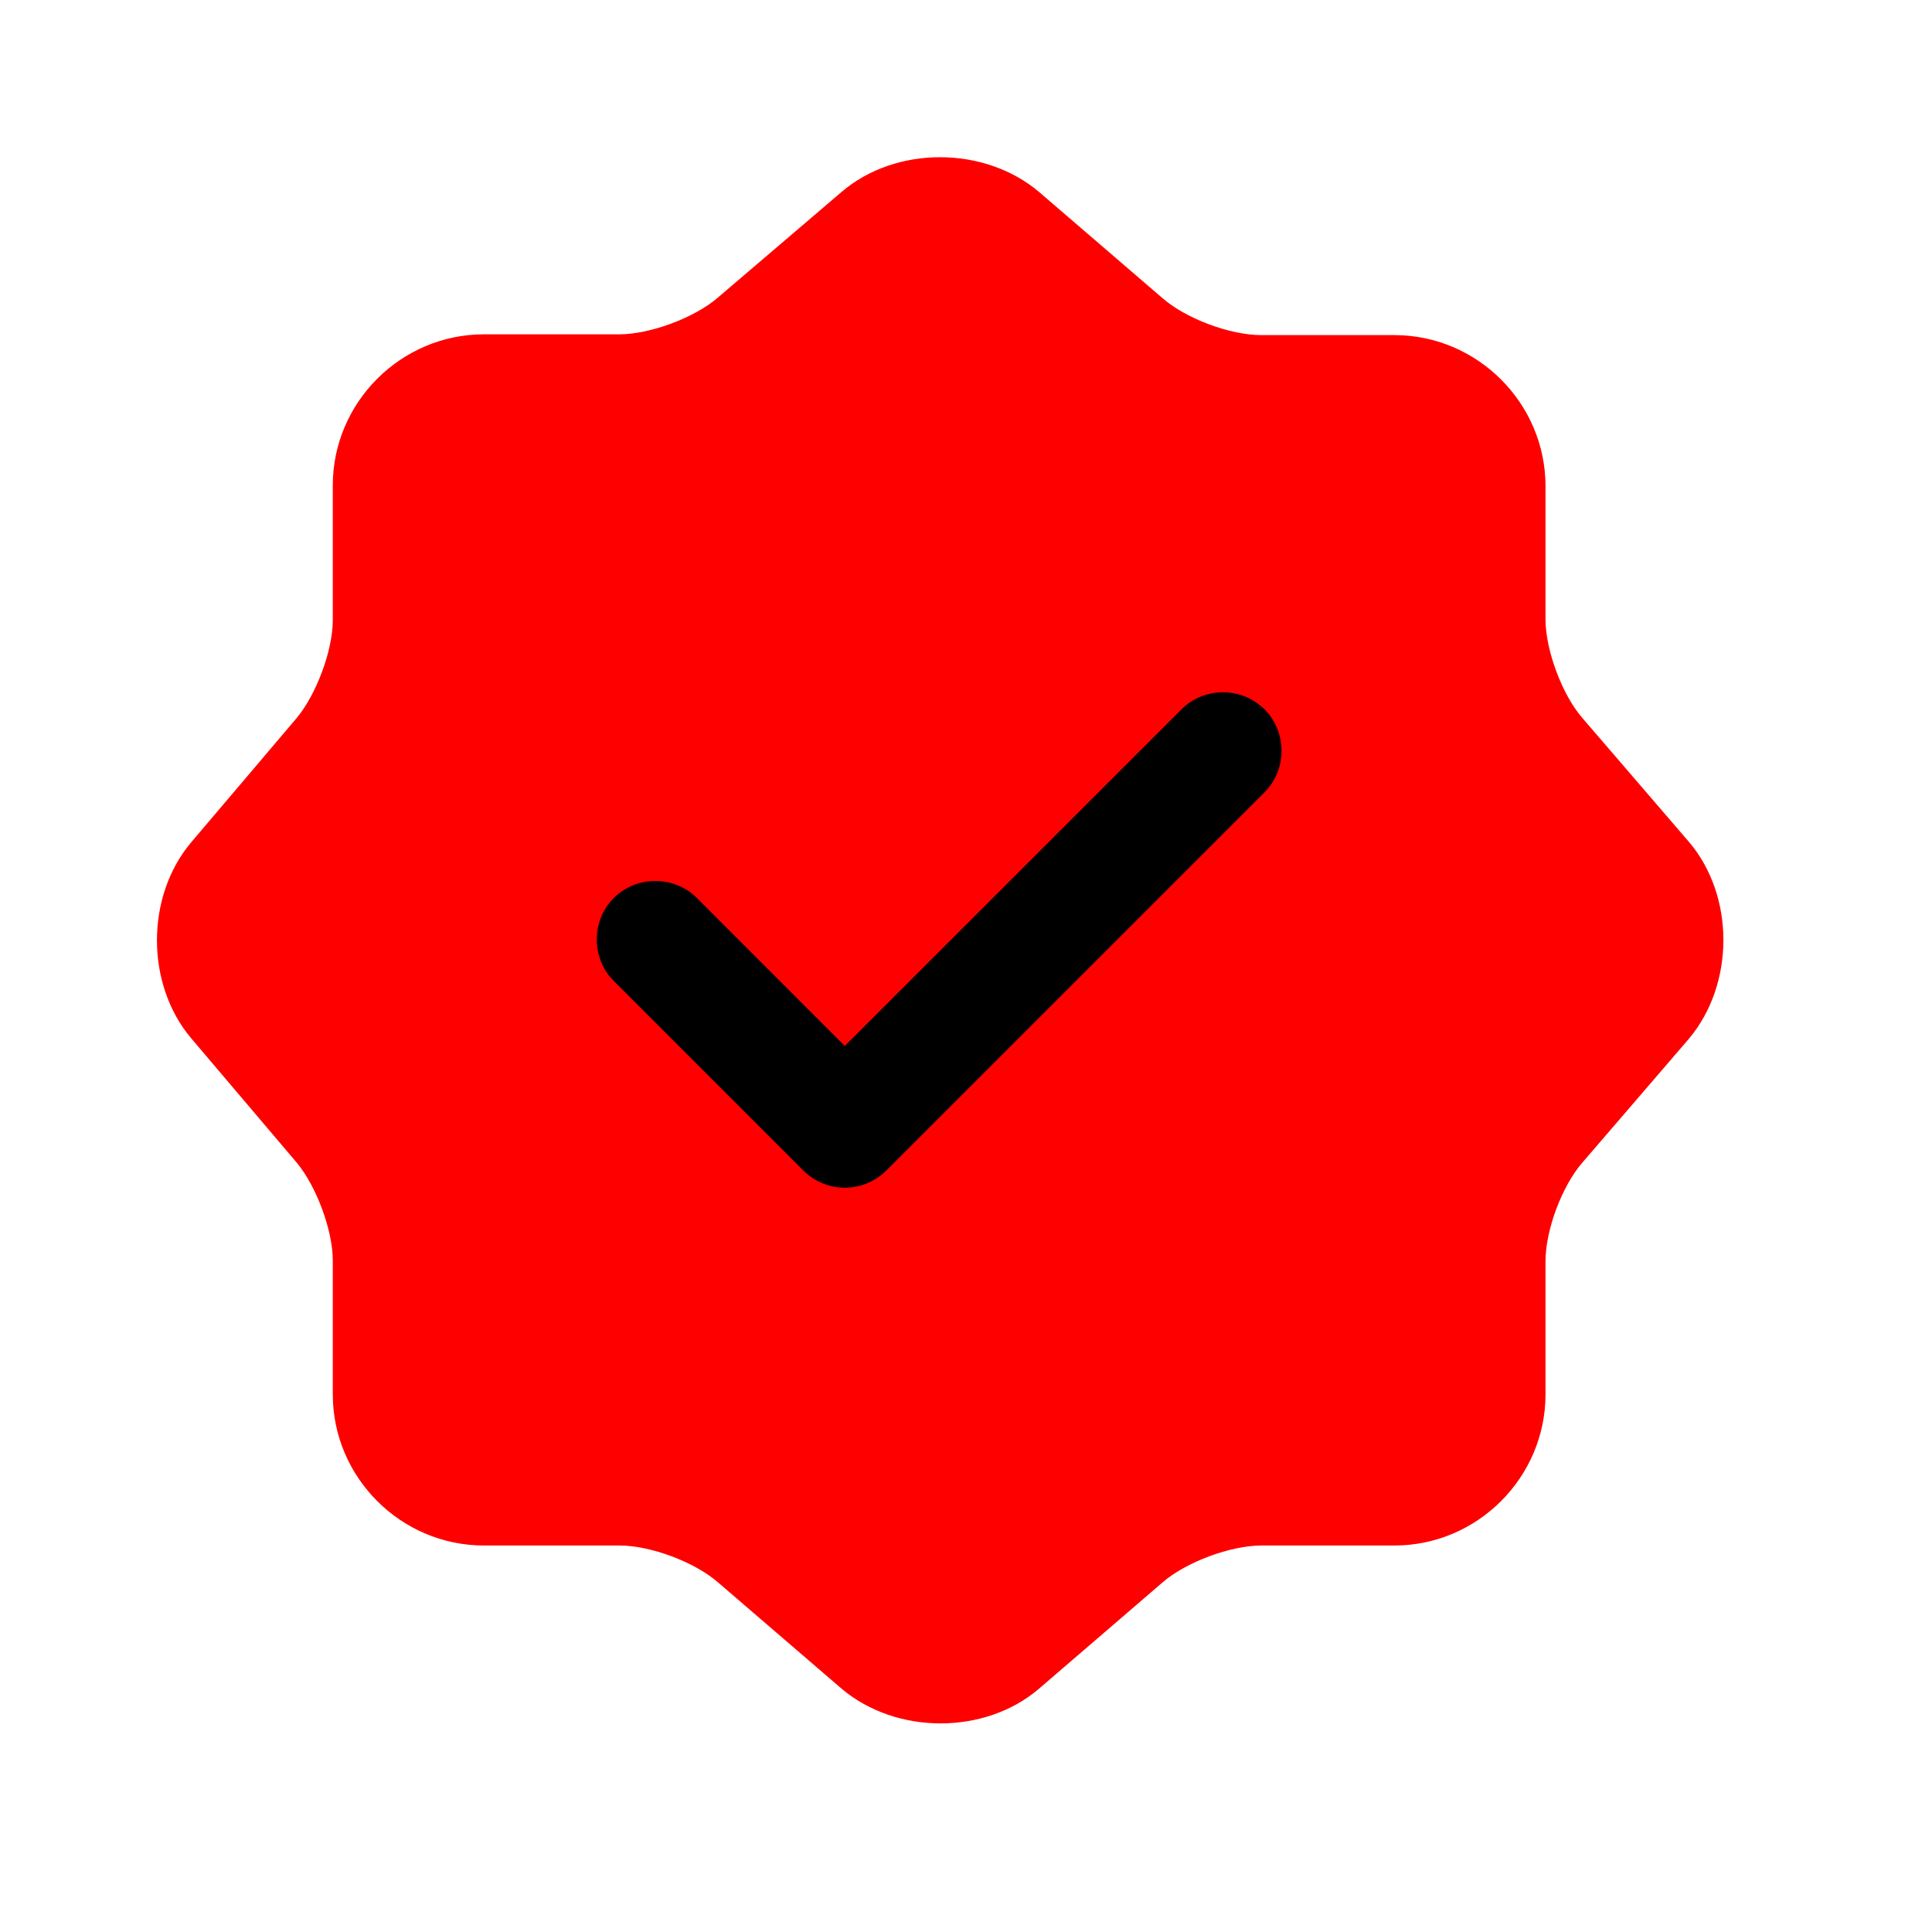 <svg xmlns="http://www.w3.org/2000/svg" width="20" height="20" viewBox="0 0 20 20" fill="none">
<path d="M8.713 1.986C9.272 1.508 10.188 1.508 10.755 1.986L12.036 3.088C12.279 3.299 12.733 3.469 13.057 3.469H14.435C15.294 3.469 15.999 4.174 15.999 5.033V6.411C15.999 6.727 16.169 7.189 16.38 7.432L17.482 8.713C17.96 9.272 17.96 10.188 17.482 10.755L16.38 12.036C16.169 12.279 15.999 12.733 15.999 13.057V14.435C15.999 15.294 15.294 15.999 14.435 15.999H13.057C12.741 15.999 12.279 16.169 12.036 16.38L10.755 17.482C10.196 17.96 9.28 17.96 8.713 17.482L7.432 16.38C7.189 16.169 6.735 15.999 6.411 15.999H5.009C4.15 15.999 3.445 15.294 3.445 14.435V13.049C3.445 12.733 3.274 12.279 3.072 12.036L1.978 10.747C1.507 10.188 1.507 9.28 1.978 8.721L3.072 7.432C3.274 7.189 3.445 6.735 3.445 6.419V5.025C3.445 4.166 4.15 3.461 5.009 3.461H6.411C6.727 3.461 7.189 3.291 7.432 3.08L8.713 1.986Z" fill="#ff0000"/>
<path d="M8.745 12.295C8.583 12.295 8.429 12.23 8.316 12.117L6.354 10.155C6.119 9.92 6.119 9.531 6.354 9.296C6.59 9.061 6.979 9.061 7.214 9.296L8.745 10.828L12.231 7.343C12.466 7.108 12.855 7.108 13.09 7.343C13.325 7.578 13.325 7.967 13.09 8.202L9.175 12.117C9.062 12.23 8.908 12.295 8.745 12.295Z" fill="#000000"/>
</svg>